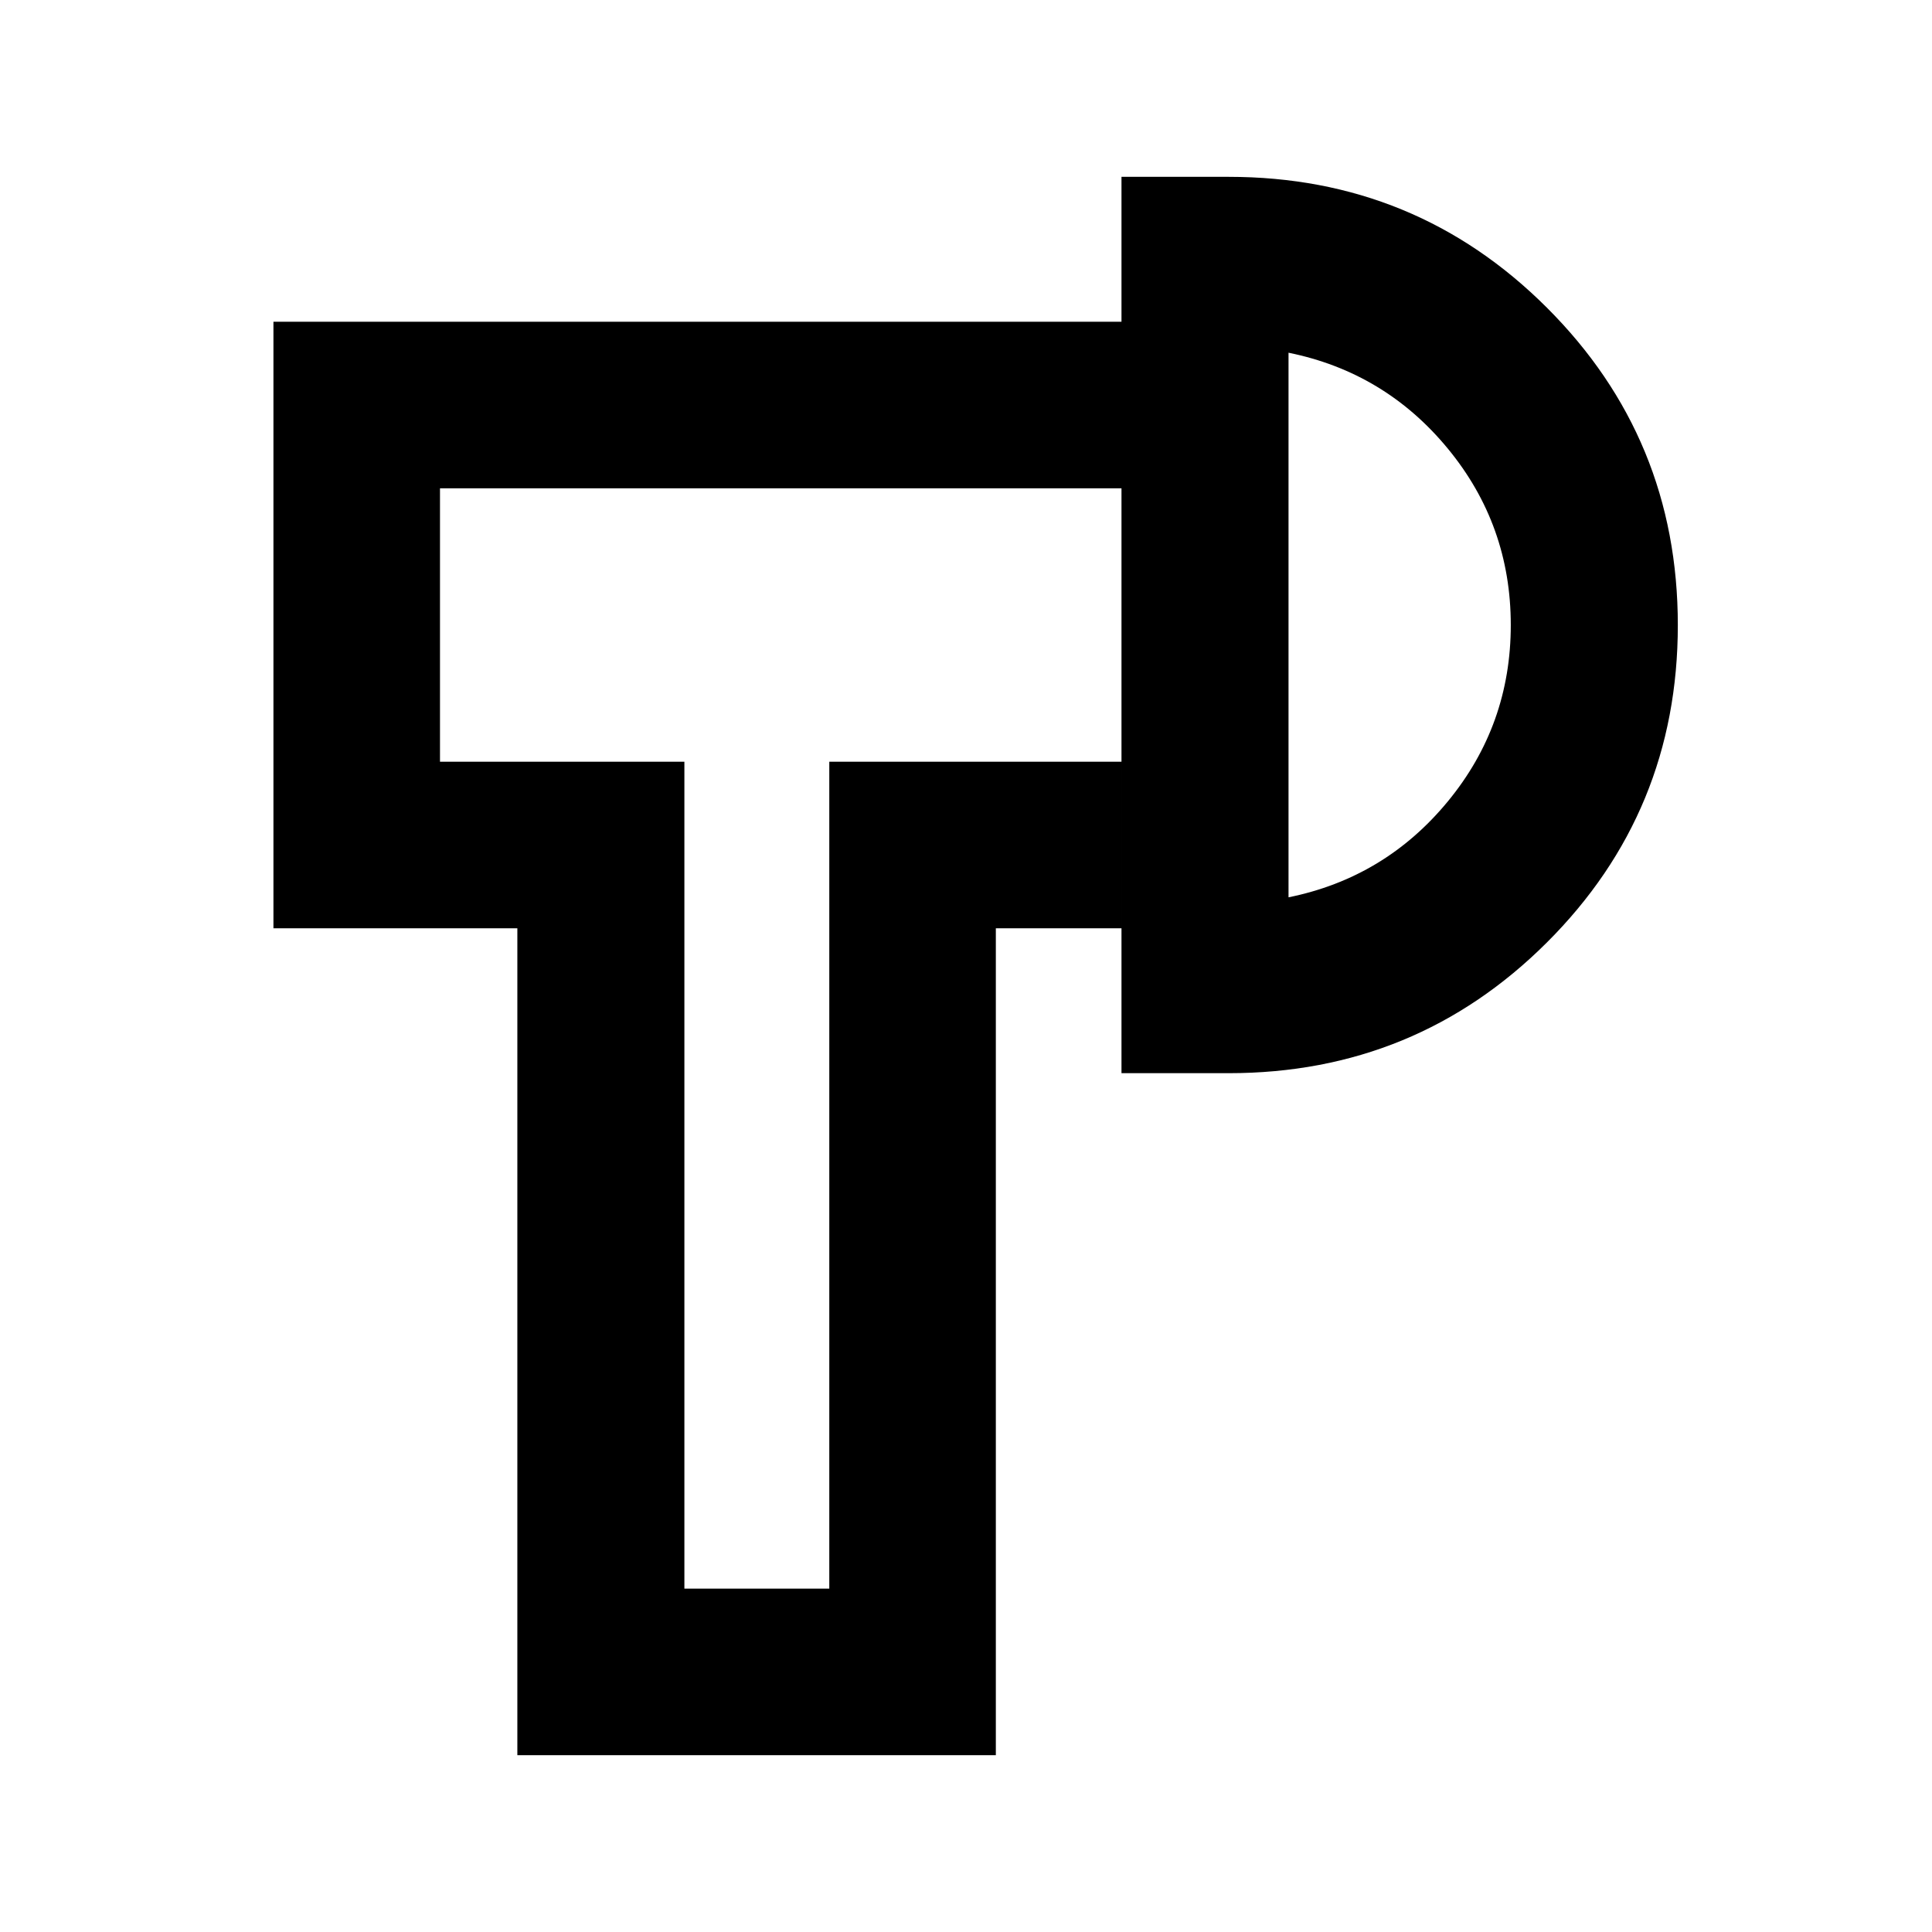 <svg xmlns="http://www.w3.org/2000/svg" height="20" viewBox="0 -960 960 960" width="20"><path d="M257.07-87.87v-410.87h-121.2v-301.39h421.39v82.76H218.63v135.87h121.44v410.87h72V-581.5h145.19v82.76h-62.43v410.87H257.07Zm300.19-338.87v-445.39h53.26q92.99 0 158.08 64.97 65.1 64.97 65.1 157.78t-65.1 157.73q-65.09 64.91-158.08 64.91h-53.26Zm83-87.39q47.94-9.72 79.19-47.69 31.25-37.96 31.25-87.61 0-49.66-31.25-87.62-31.25-37.97-79.19-47.69v270.61Zm-264.19-135.3Zm264.19 0Z"/></svg>